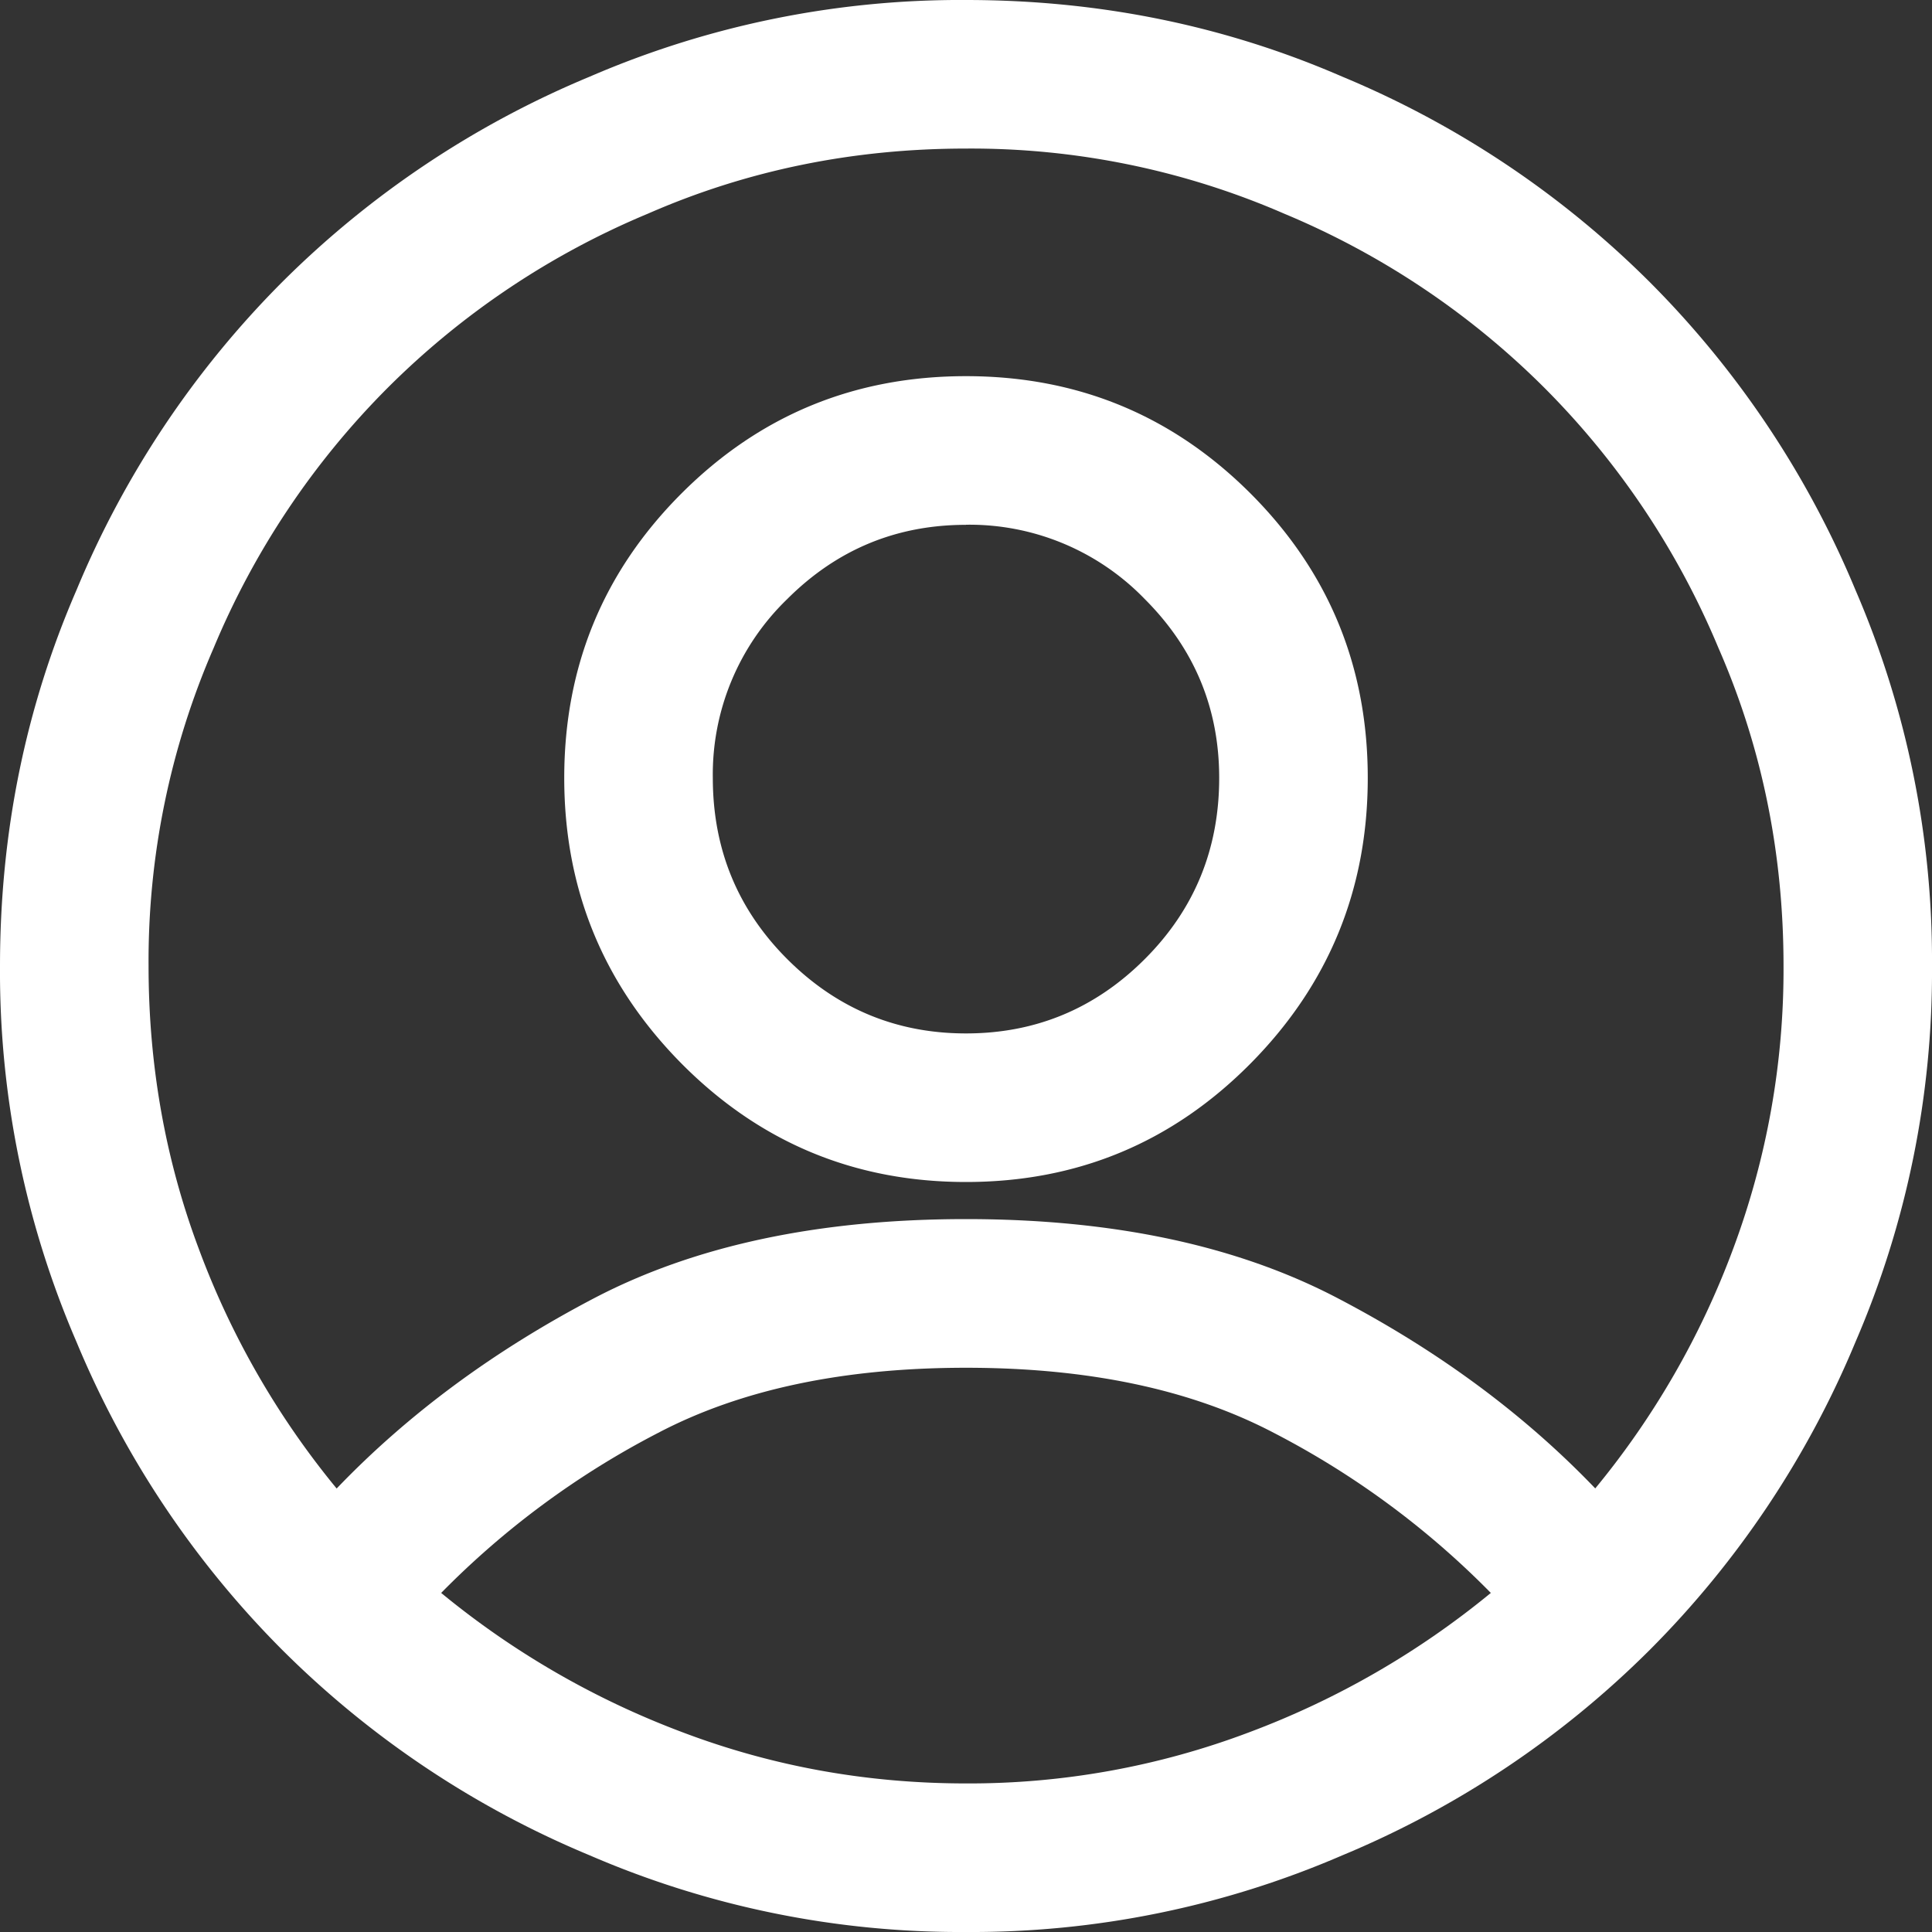 <svg width="20" height="20" fill="none" xmlns="http://www.w3.org/2000/svg"><rect width="100%" height="100%" fill="#333333" stroke="none"/><path d="M10 1.538c-1.17 0-2.268.225-3.293.674a8.366 8.366 0 00-2.693 1.802 8.366 8.366 0 00-1.802 2.693A8.125 8.125 0 001.538 10c0 1.026.173 2 .517 2.92a8.61 8.61 0 001.43 2.489c.738-.77 1.627-1.427 2.669-1.972 1.042-.544 2.324-.817 3.846-.817 1.522 0 2.805.273 3.846.818 1.042.544 1.931 1.201 2.668 1.97a8.61 8.61 0 001.43-2.487A8.27 8.27 0 0018.463 10c0-1.17-.225-2.268-.674-3.293a8.367 8.367 0 00-1.802-2.693 8.367 8.367 0 00-2.693-1.802A8.126 8.126 0 0010 1.538zm5.433 14.952a8.836 8.836 0 00-2.248-1.658c-.857-.449-1.919-.673-3.185-.673s-2.328.224-3.185.673a8.837 8.837 0 00-2.248 1.658 8.785 8.785 0 002.5 1.443c.93.352 1.907.529 2.933.529a8.199 8.199 0 002.933-.53 8.786 8.786 0 002.5-1.442zM0 10c0-1.378.264-2.676.793-3.894A9.872 9.872 0 012.921 2.92 9.872 9.872 0 016.106.793 9.671 9.671 0 0110 0c1.378 0 2.676.264 3.894.793a9.871 9.871 0 013.185 2.128 9.871 9.871 0 012.128 3.185A9.67 9.67 0 0120 10a9.67 9.67 0 01-.793 3.894 9.87 9.87 0 01-2.128 3.185 9.87 9.87 0 01-3.185 2.128A9.67 9.67 0 0110 20a9.67 9.67 0 01-3.894-.793 9.871 9.871 0 01-3.185-2.128 9.871 9.871 0 01-2.128-3.185A9.671 9.671 0 010 10zm10-4.567c-.721 0-1.338.256-1.851.769a2.523 2.523 0 00-.77 1.85c0 .738.257 1.363.77 1.876.513.513 1.13.77 1.851.77.721 0 1.338-.257 1.851-.77.513-.513.77-1.138.77-1.875 0-.721-.257-1.338-.77-1.851A2.524 2.524 0 0010 5.432zm-4.159 2.62c0-1.154.405-2.136 1.214-2.945.81-.81 1.791-1.214 2.945-1.214s2.135.405 2.945 1.214c.809.81 1.214 1.791 1.214 2.945s-.405 2.14-1.214 2.957c-.81.817-1.791 1.226-2.945 1.226s-2.135-.41-2.945-1.226c-.809-.818-1.214-1.803-1.214-2.957z" fill="#fff"/></svg>